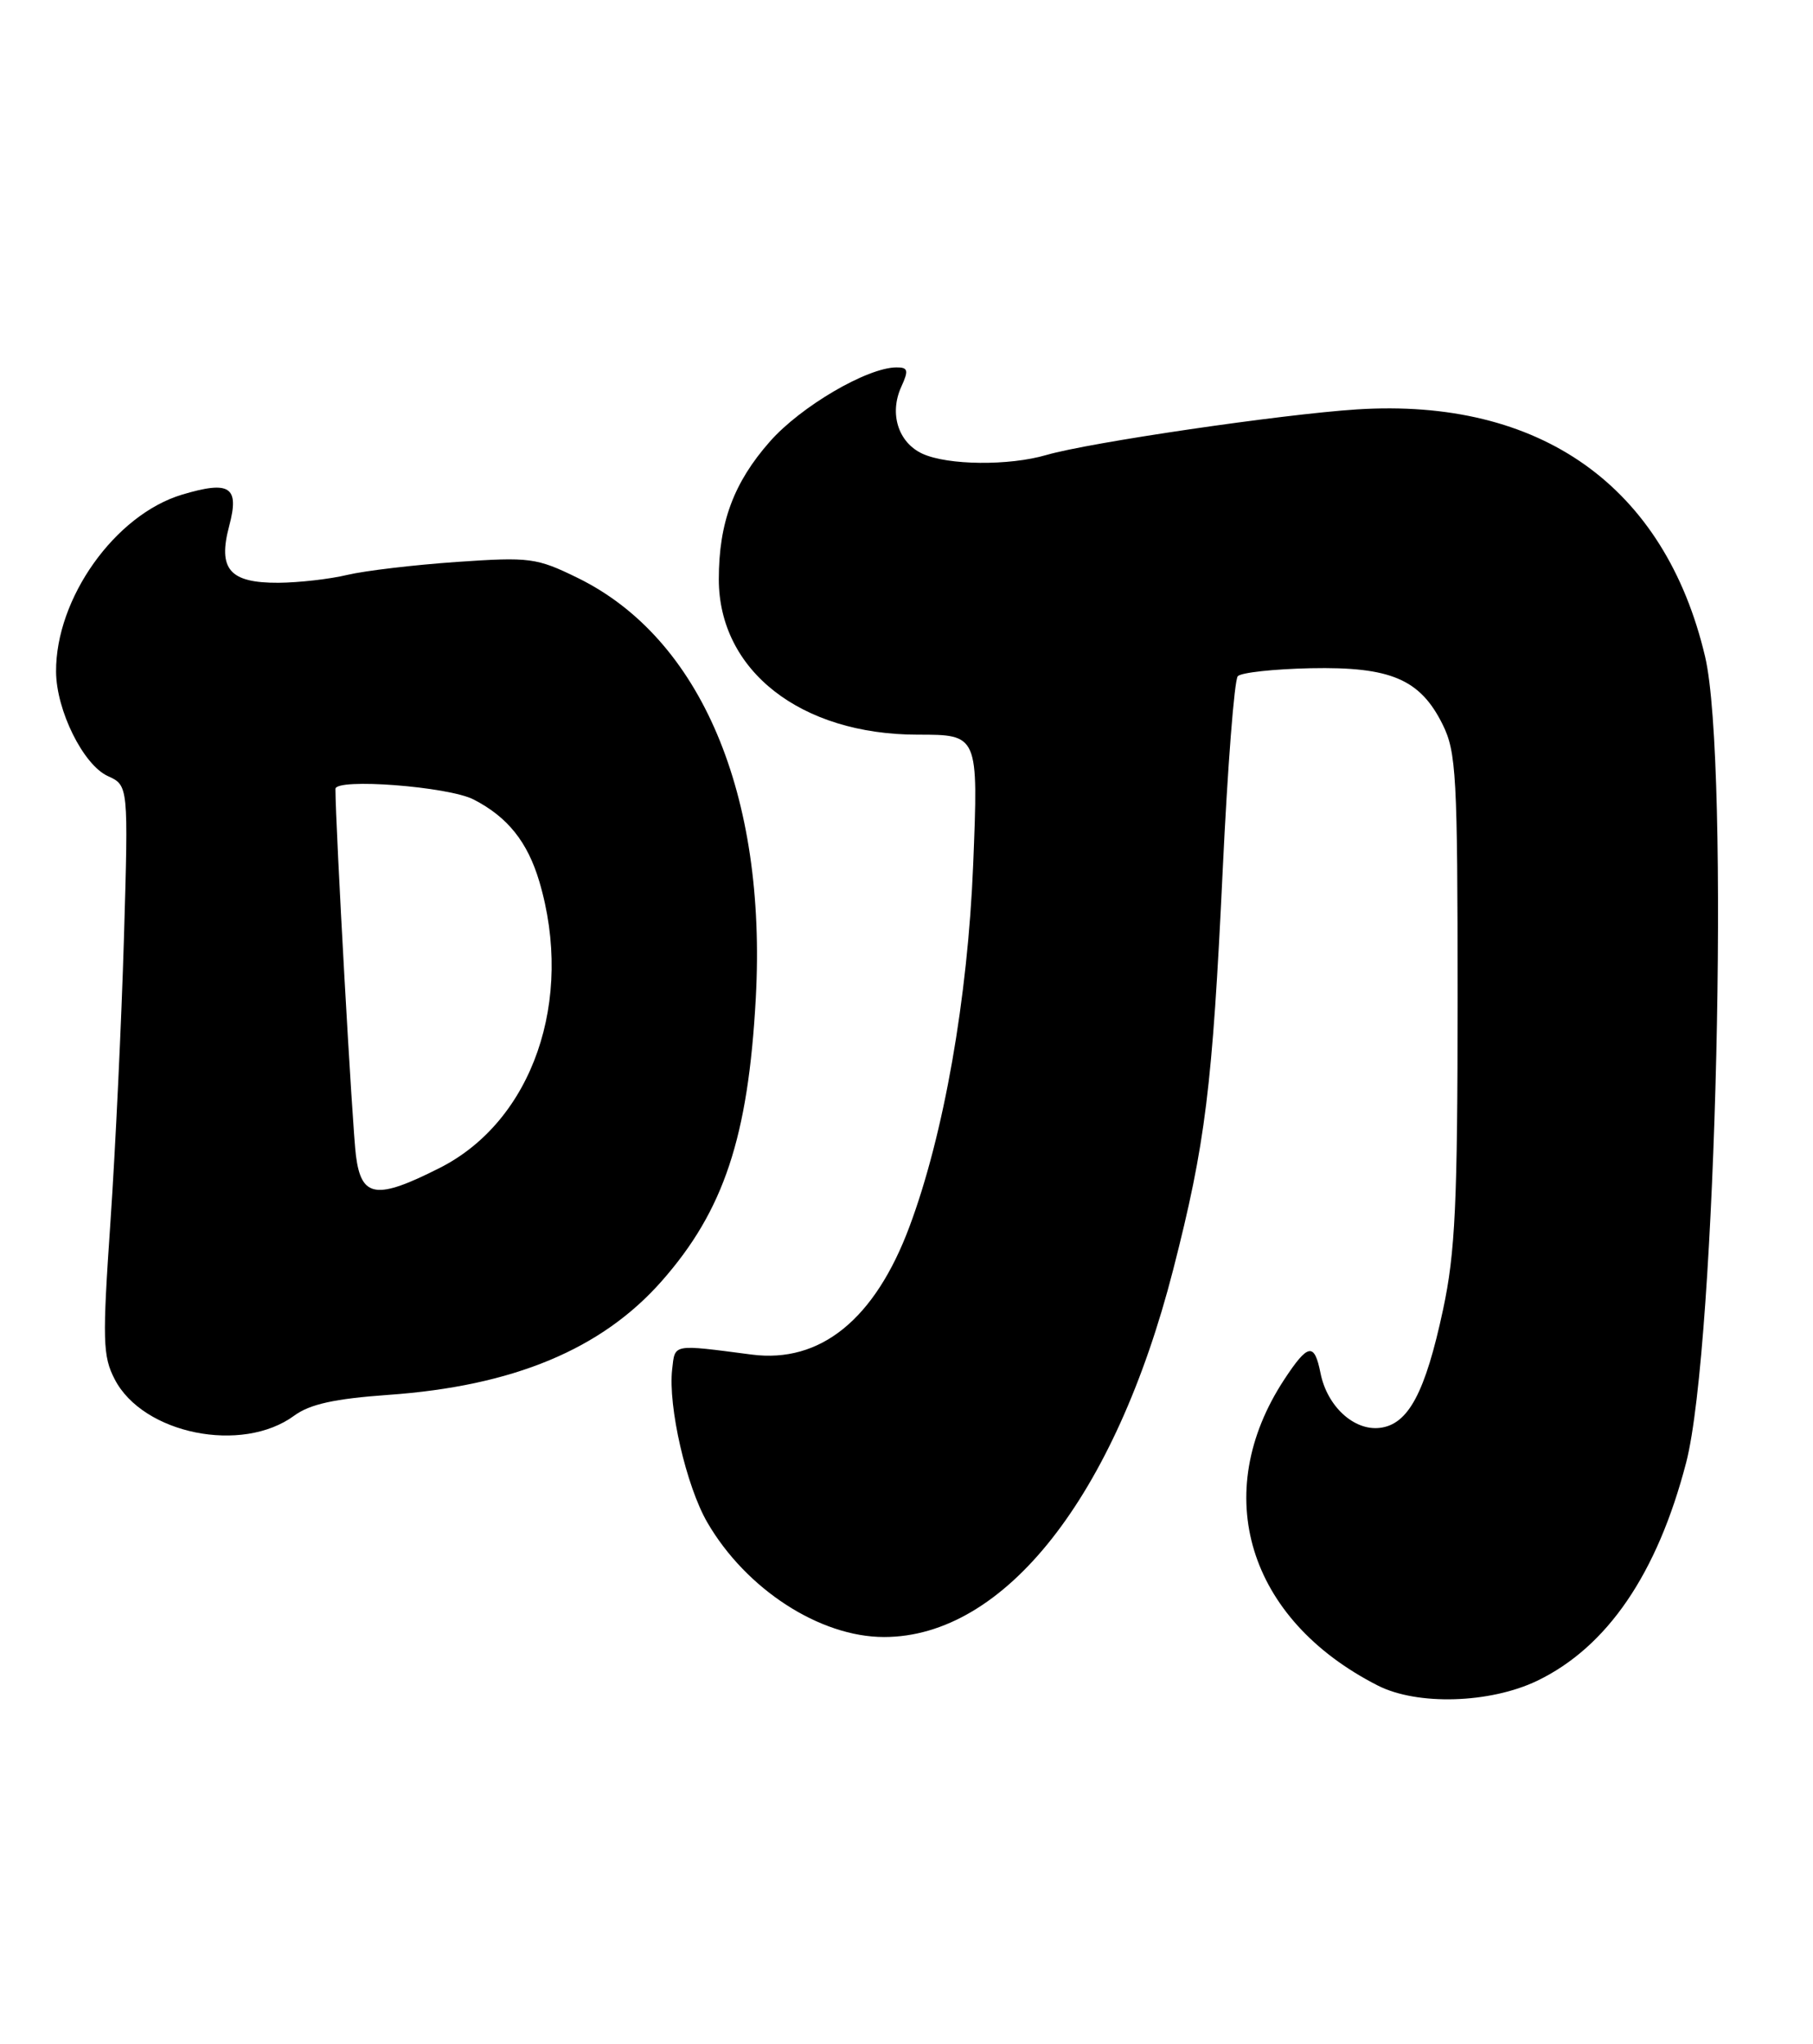 <?xml version="1.0" encoding="UTF-8" standalone="no"?>
<!DOCTYPE svg PUBLIC "-//W3C//DTD SVG 1.1//EN" "http://www.w3.org/Graphics/SVG/1.1/DTD/svg11.dtd" >
<svg xmlns="http://www.w3.org/2000/svg" xmlns:xlink="http://www.w3.org/1999/xlink" version="1.1" viewBox="0 0 227 256">
 <g >
 <path fill="currentColor"
d=" M 192.47 210.48 C 201.24 206.25 207.50 197.08 211.12 183.15 C 214.89 168.63 216.61 95.47 213.49 82.23 C 208.45 60.86 192.87 49.80 169.87 51.27 C 160.46 51.88 136.34 55.42 131.01 56.98 C 126.33 58.35 118.69 58.27 115.52 56.83 C 112.47 55.44 111.31 51.80 112.85 48.43 C 113.79 46.37 113.70 46.00 112.23 46.01 C 108.57 46.03 100.25 50.91 96.39 55.30 C 91.86 60.44 90.00 65.46 90.00 72.53 C 90.00 83.98 100.26 92.00 114.91 92.00 C 122.50 92.00 122.50 92.00 121.85 108.25 C 121.17 125.05 118.17 142.13 113.86 153.64 C 109.53 165.23 102.71 170.75 94.11 169.63 C 84.11 168.33 84.53 168.25 84.16 171.47 C 83.63 176.12 85.92 186.09 88.56 190.65 C 93.41 199.01 102.65 205.00 110.69 205.00 C 125.78 205.00 139.60 187.44 146.89 159.00 C 150.93 143.23 151.80 136.18 153.09 109.00 C 153.70 96.07 154.55 85.13 154.98 84.68 C 155.40 84.22 159.52 83.78 164.12 83.68 C 174.12 83.48 177.81 85.05 180.62 90.71 C 182.34 94.17 182.50 97.13 182.50 125.00 C 182.50 150.71 182.21 156.84 180.68 164.00 C 178.45 174.42 176.33 178.39 172.76 178.81 C 169.52 179.19 166.17 176.11 165.34 171.97 C 164.57 168.09 163.78 168.22 160.80 172.75 C 151.42 187.04 156.23 202.79 172.50 211.07 C 177.45 213.60 186.56 213.32 192.47 210.48 Z  M 36.85 177.27 C 38.80 175.84 41.89 175.16 48.59 174.68 C 64.26 173.58 75.33 168.97 82.85 160.43 C 90.63 151.60 93.68 142.42 94.63 125.00 C 96.02 99.44 87.75 79.92 72.33 72.37 C 67.18 69.85 66.35 69.74 57.19 70.37 C 51.86 70.74 45.70 71.47 43.50 71.99 C 41.30 72.52 37.42 72.96 34.87 72.98 C 28.74 73.01 27.25 71.28 28.70 65.85 C 30.00 60.95 28.79 60.15 22.80 61.94 C 14.41 64.46 6.96 74.92 7.02 84.12 C 7.05 88.97 10.43 95.78 13.49 97.18 C 16.08 98.36 16.08 98.36 15.52 117.43 C 15.21 127.92 14.45 143.93 13.83 153.00 C 12.81 167.85 12.86 169.83 14.36 172.72 C 17.90 179.58 30.31 182.09 36.85 177.27 Z  M 44.57 144.75 C 44.12 141.38 42.00 103.33 42.00 98.80 C 42.00 97.41 56.14 98.49 59.30 100.12 C 63.55 102.30 66.05 105.43 67.52 110.37 C 71.93 125.24 66.68 140.37 55.07 146.25 C 47.13 150.27 45.25 150.00 44.57 144.75 Z "/>
</g>
</svg>